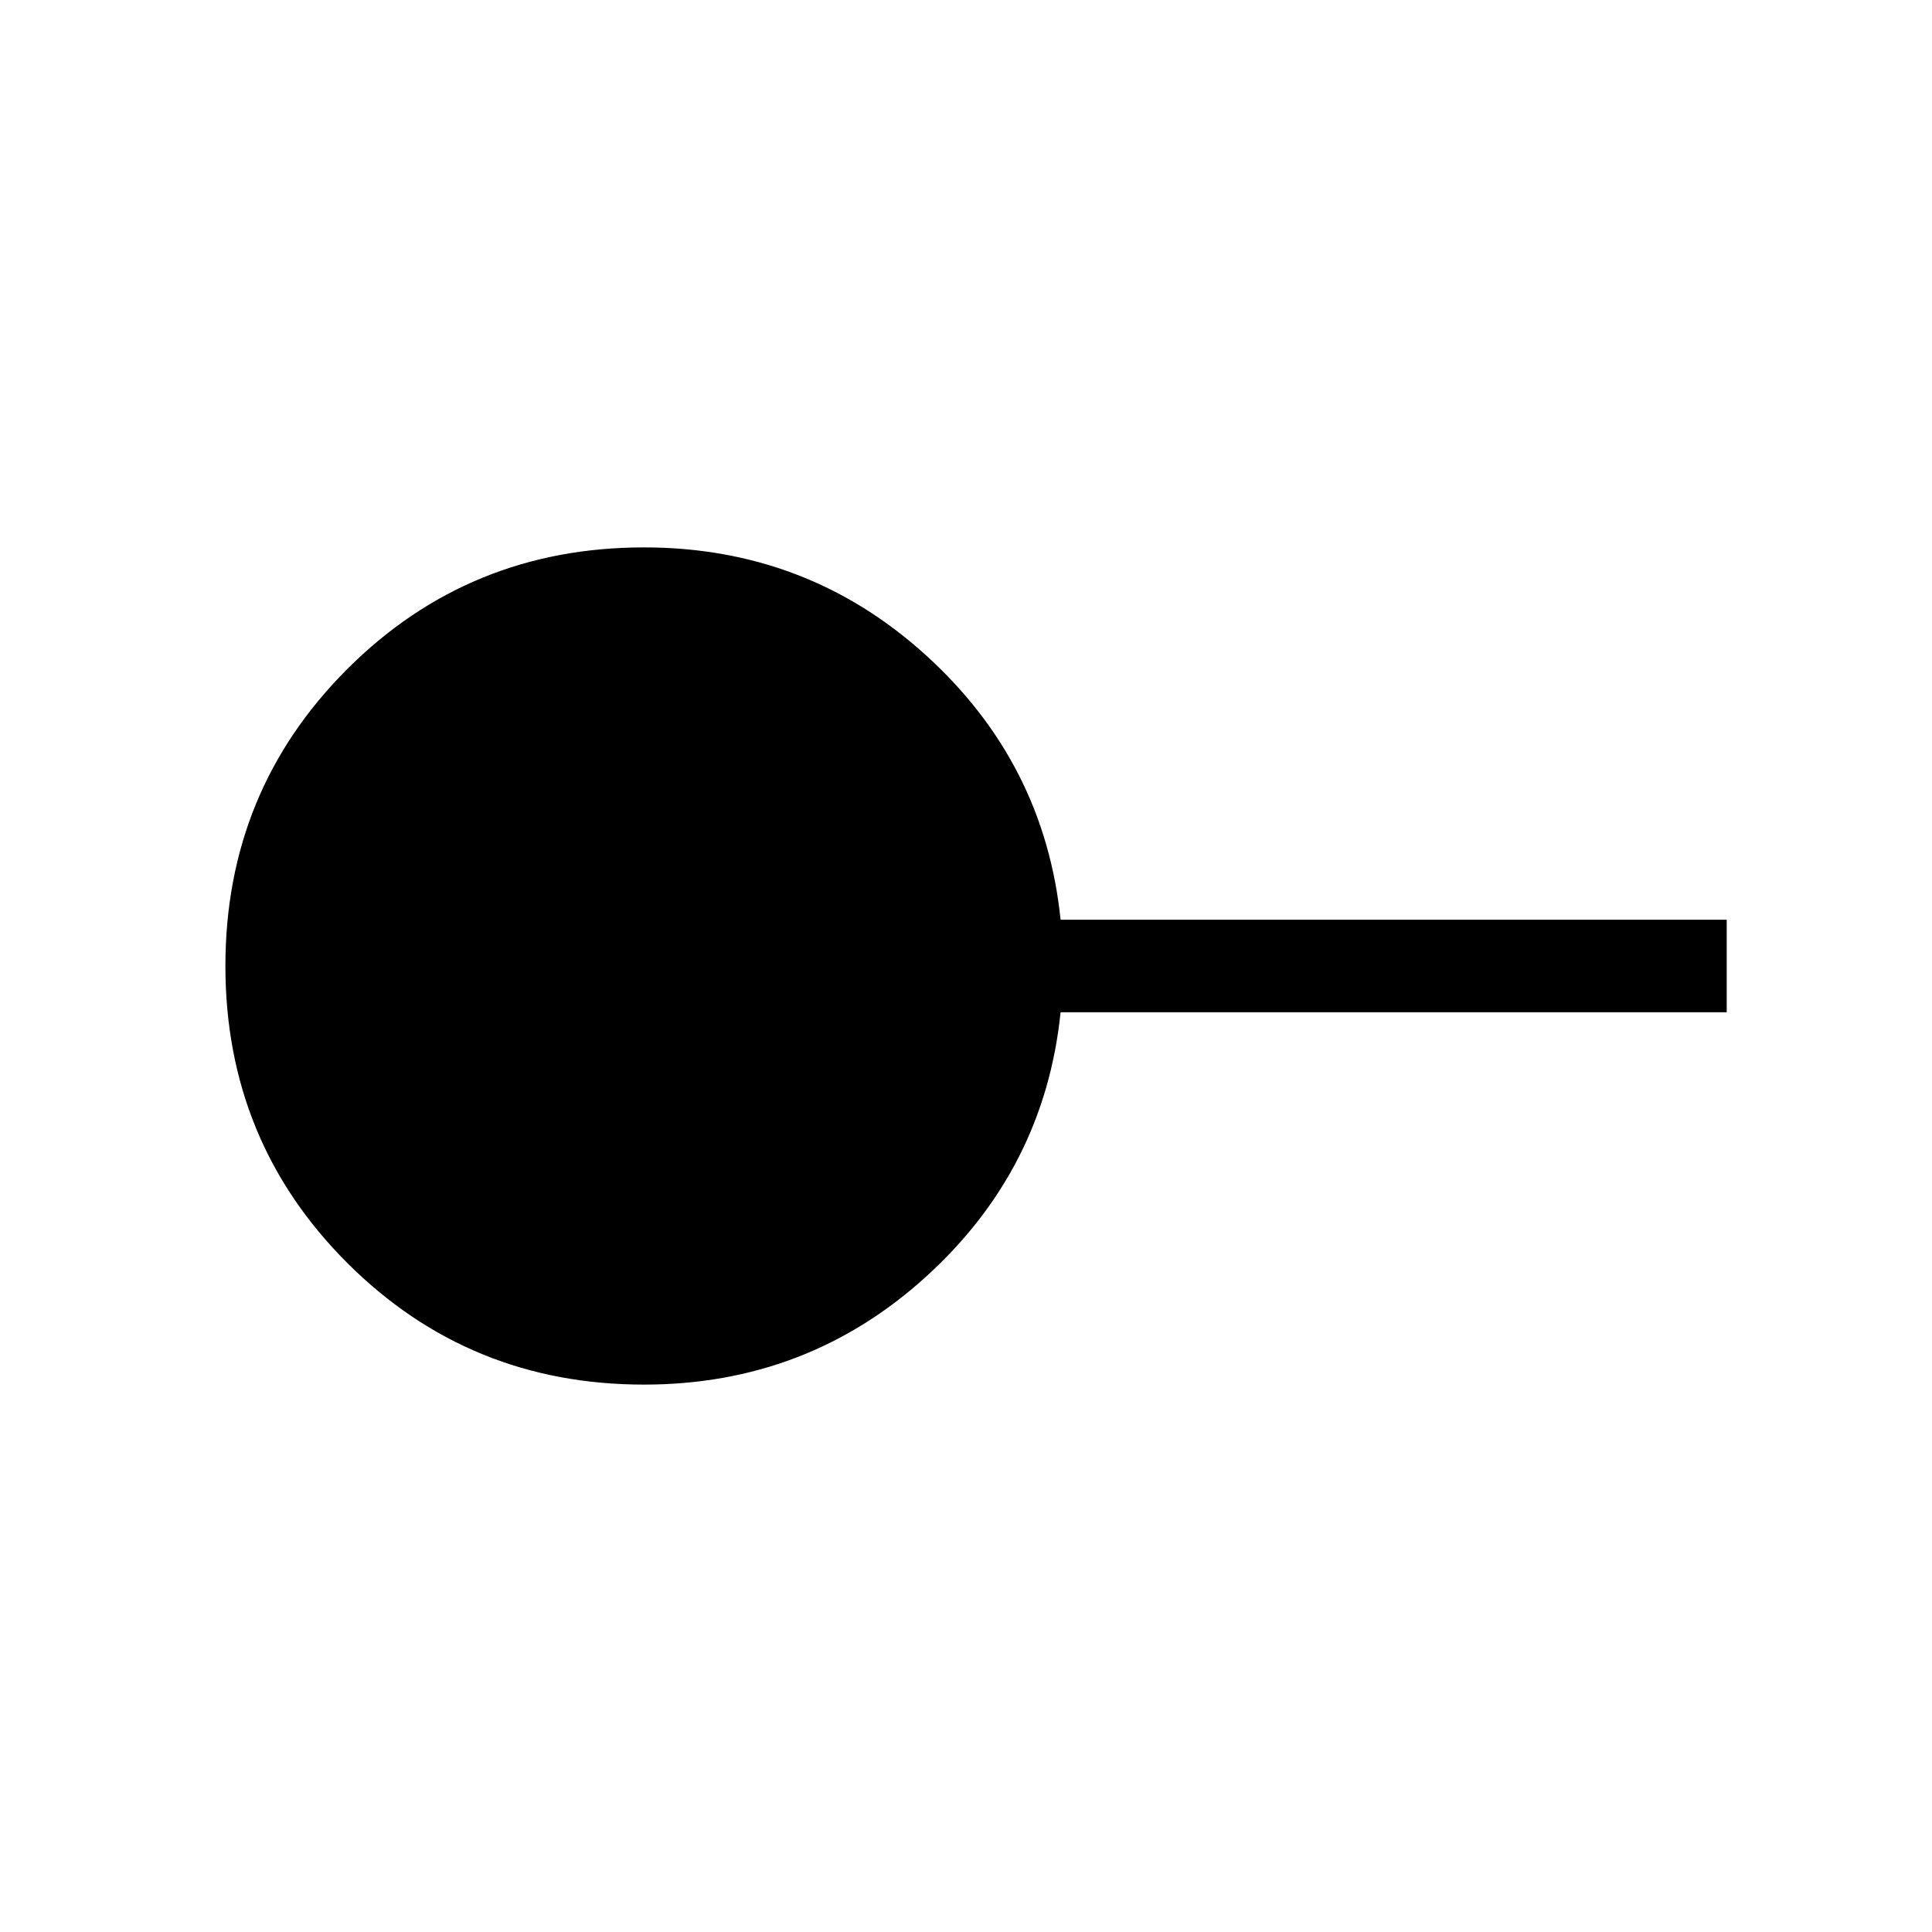 <svg xmlns="http://www.w3.org/2000/svg" height="48" width="48"><path d="M16 34.4q-4.35 0-7.375-3.025Q5.6 28.35 5.6 24t3.025-7.375Q11.65 13.6 16 13.6q4.05 0 7 2.675t3.35 6.575H42.9v2.3H26.35q-.4 3.9-3.35 6.575-2.95 2.675-7 2.675Z"/></svg>